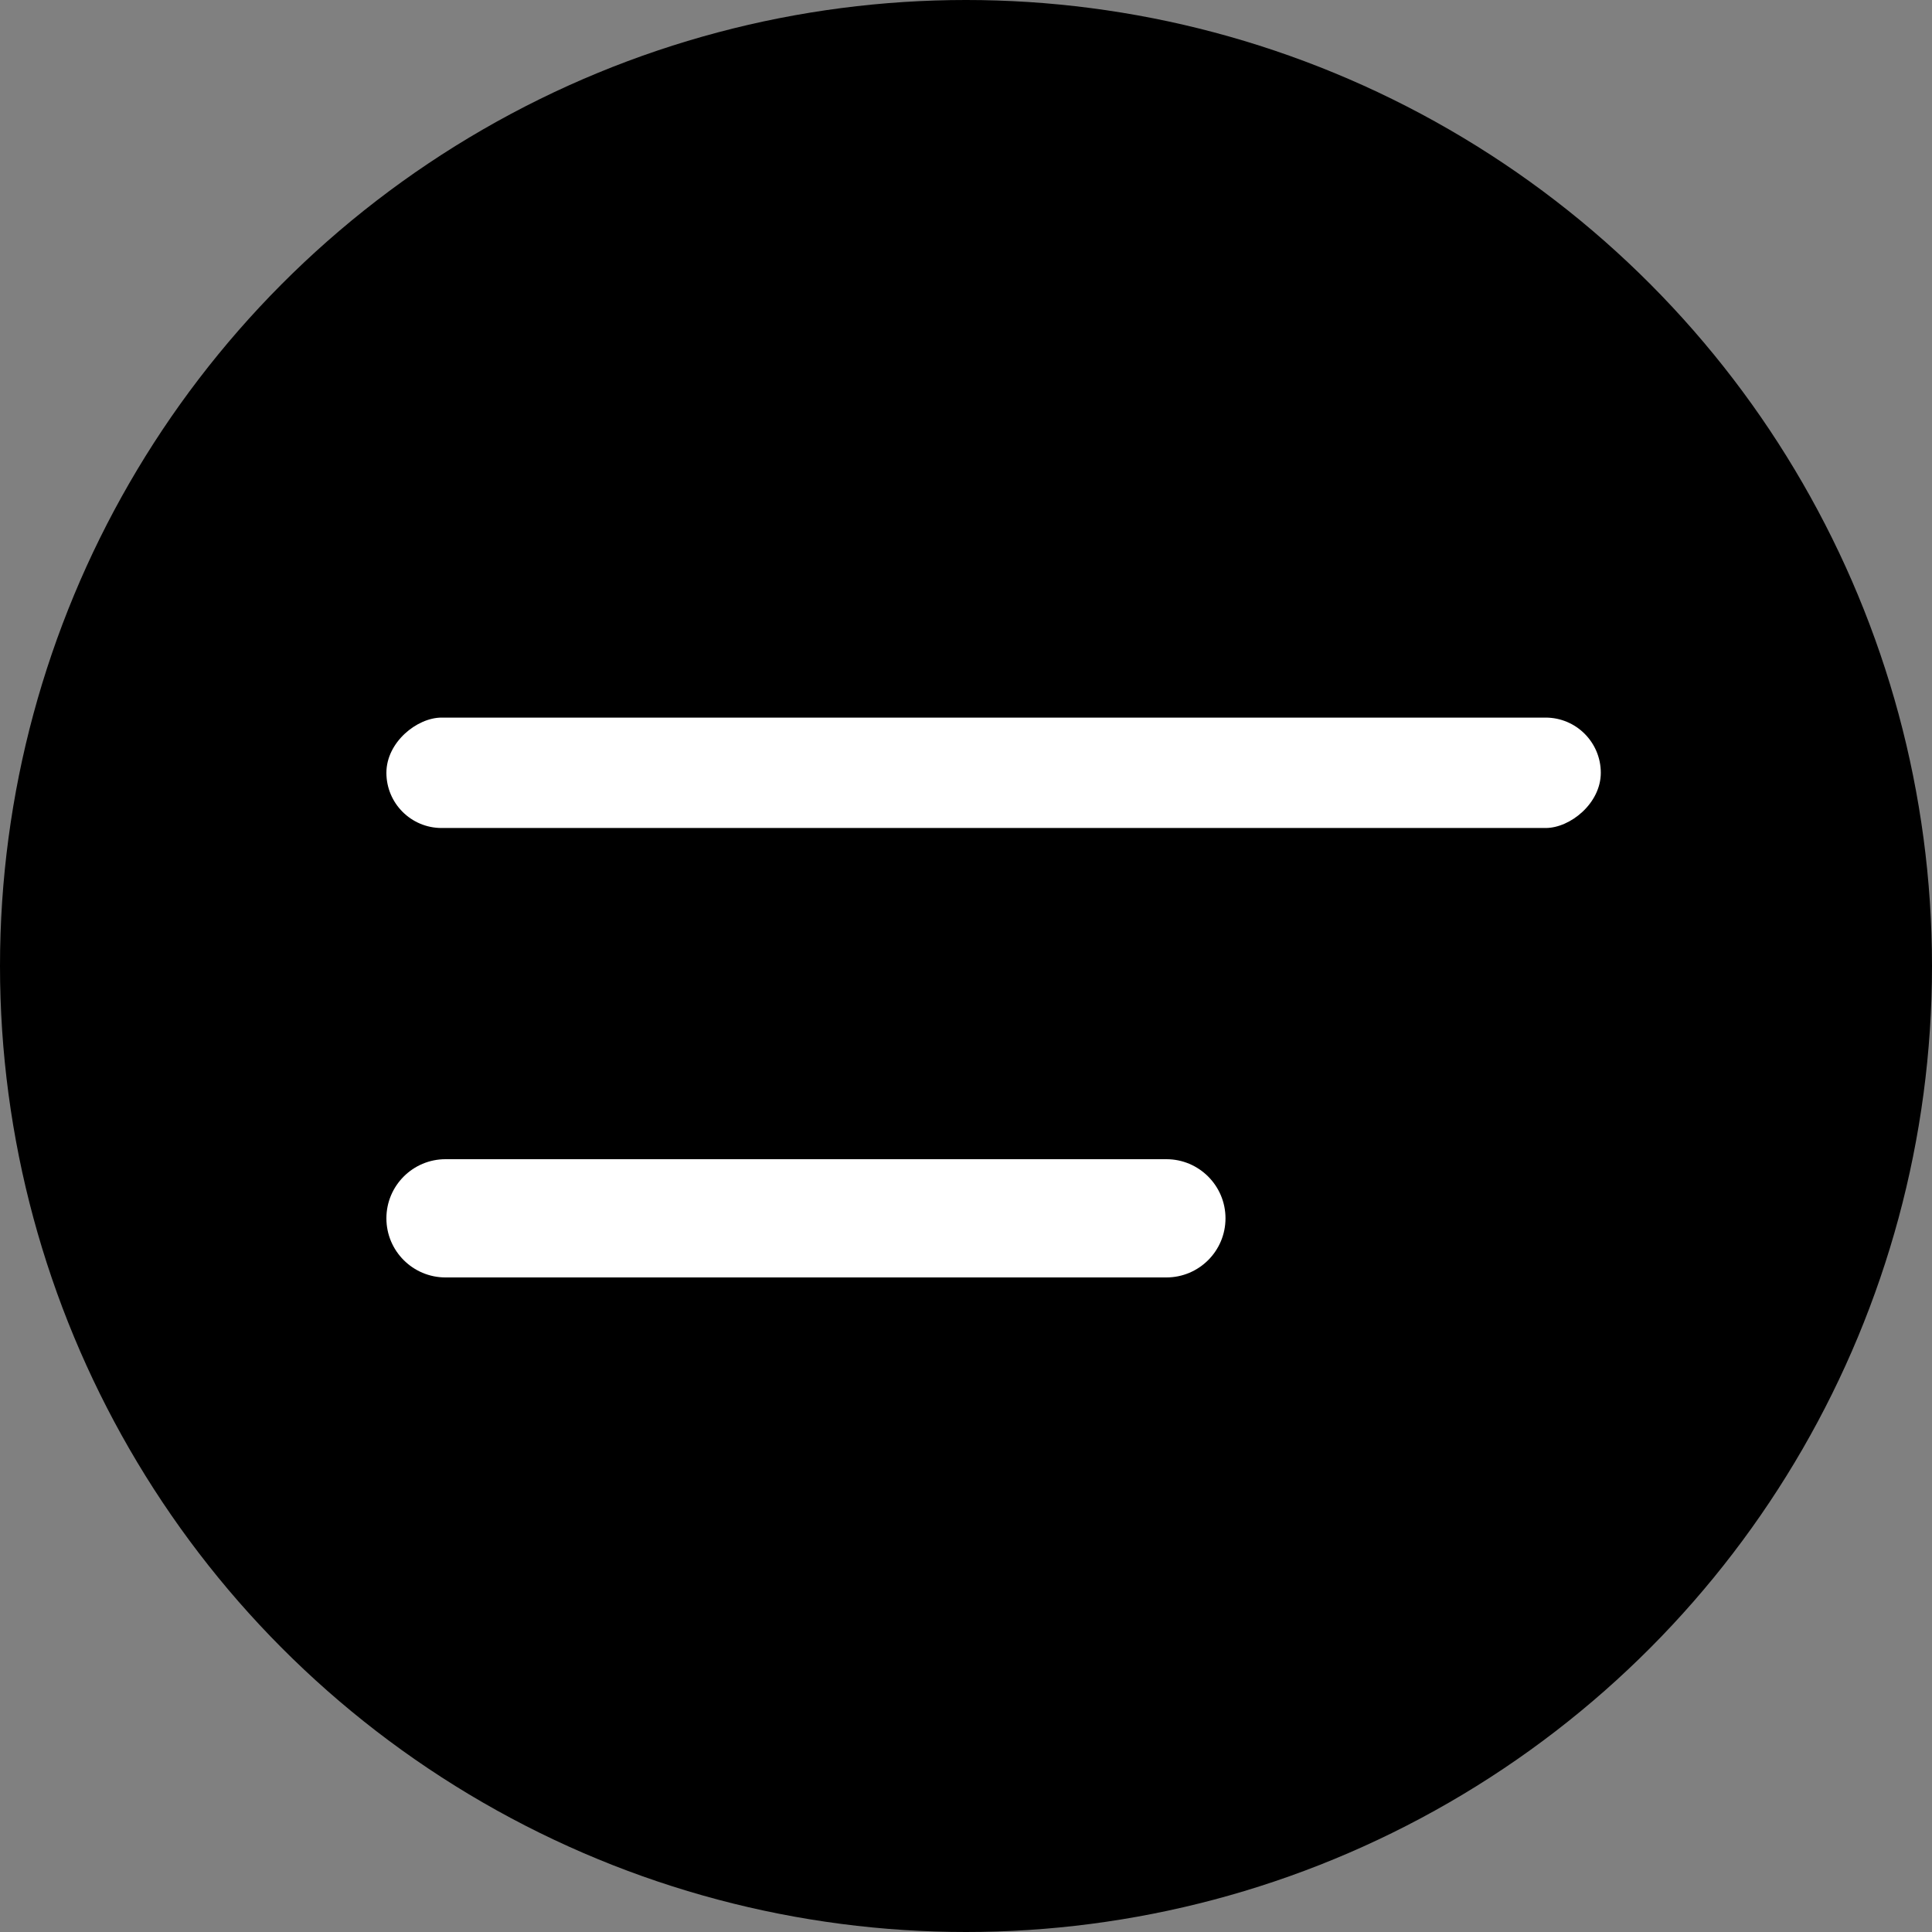 <svg width="35" height="35" viewBox="0 0 35 35" fill="none" xmlns="http://www.w3.org/2000/svg">
<rect x="0" y="0" width="35" height="35" fill="#808080" stroke="none"/>
<g clip-path="url(#clip0_206_81)">
<circle cx="17.5" cy="17.5" r="17.5" fill="black"/>
<rect x="29" y="13" width="2" height="22" rx="1" transform="rotate(90 29 13)" fill="white"/>
<path d="M22.201 22.071C22.201 22.663 21.721 23.142 21.13 23.142L8.071 23.142C7.48 23.142 7 22.663 7 22.071C7 21.48 7.48 21 8.071 21L21.13 21C21.721 21 22.201 21.48 22.201 22.071Z" fill="white"/>
</g>
<defs>
<clipPath id="clip0_206_81">
<rect width="35" height="35" fill="white"/>
</clipPath>
</defs>
</svg>
